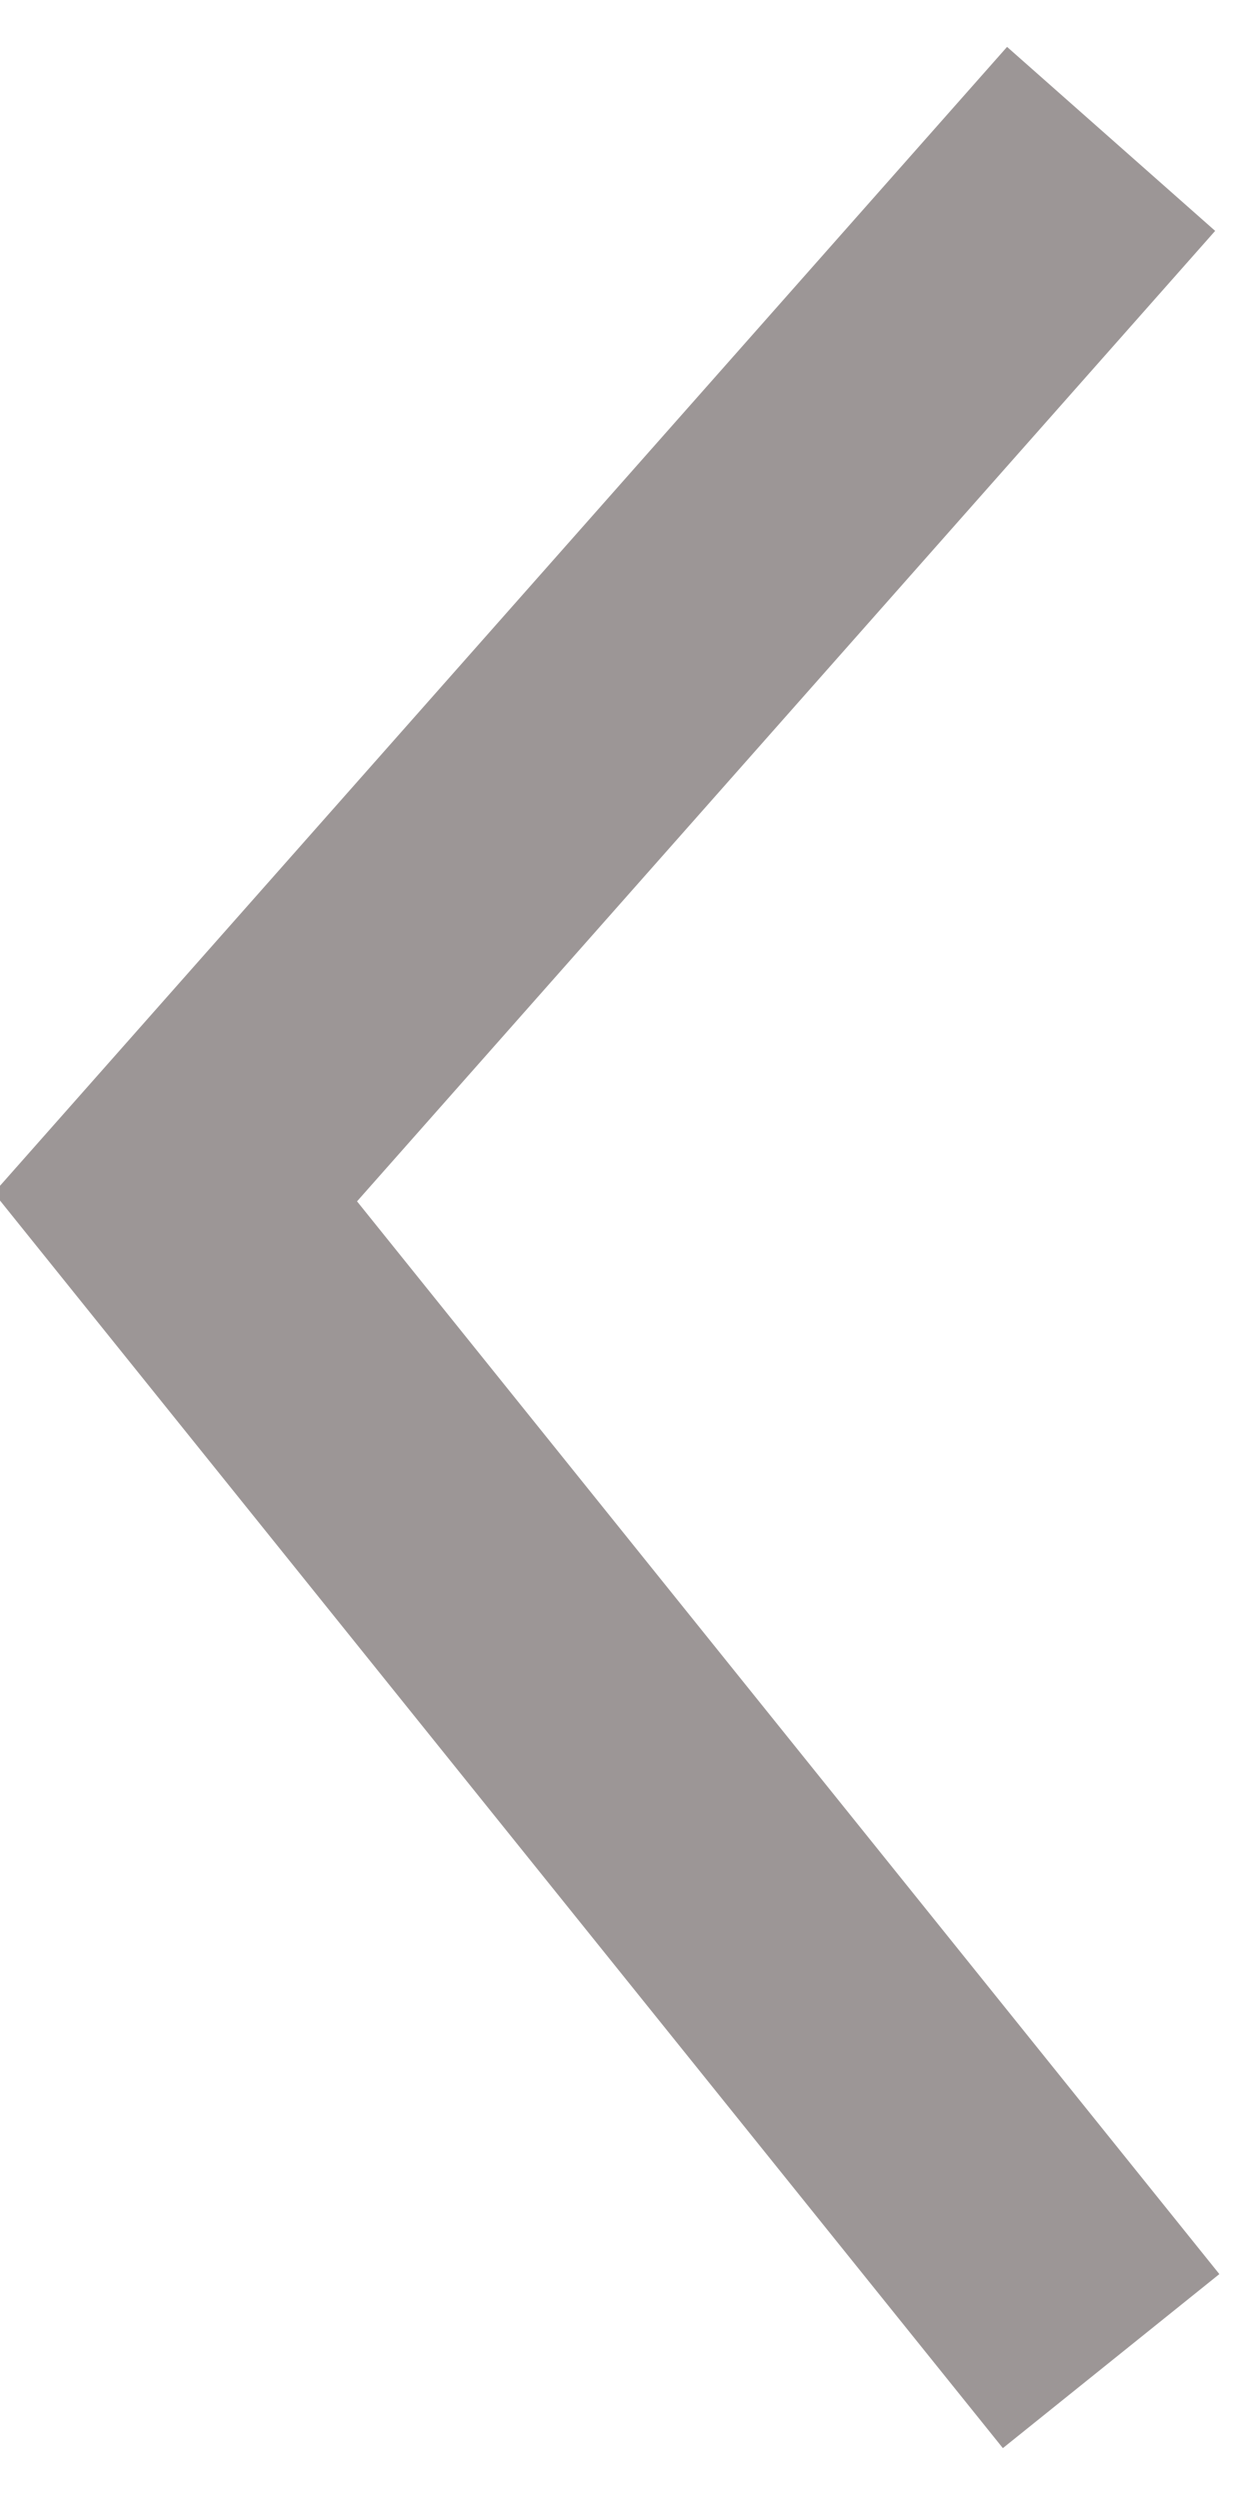 <svg xmlns="http://www.w3.org/2000/svg" width="9" height="18" viewBox="0 0 9 18">
    <path fill="none" fill-rule="evenodd" stroke="#9C9696" stroke-width="2" d="M0 0L6.737 7.619 0 16" transform="matrix(-1 0 0 1 8 1)"/>
</svg>
